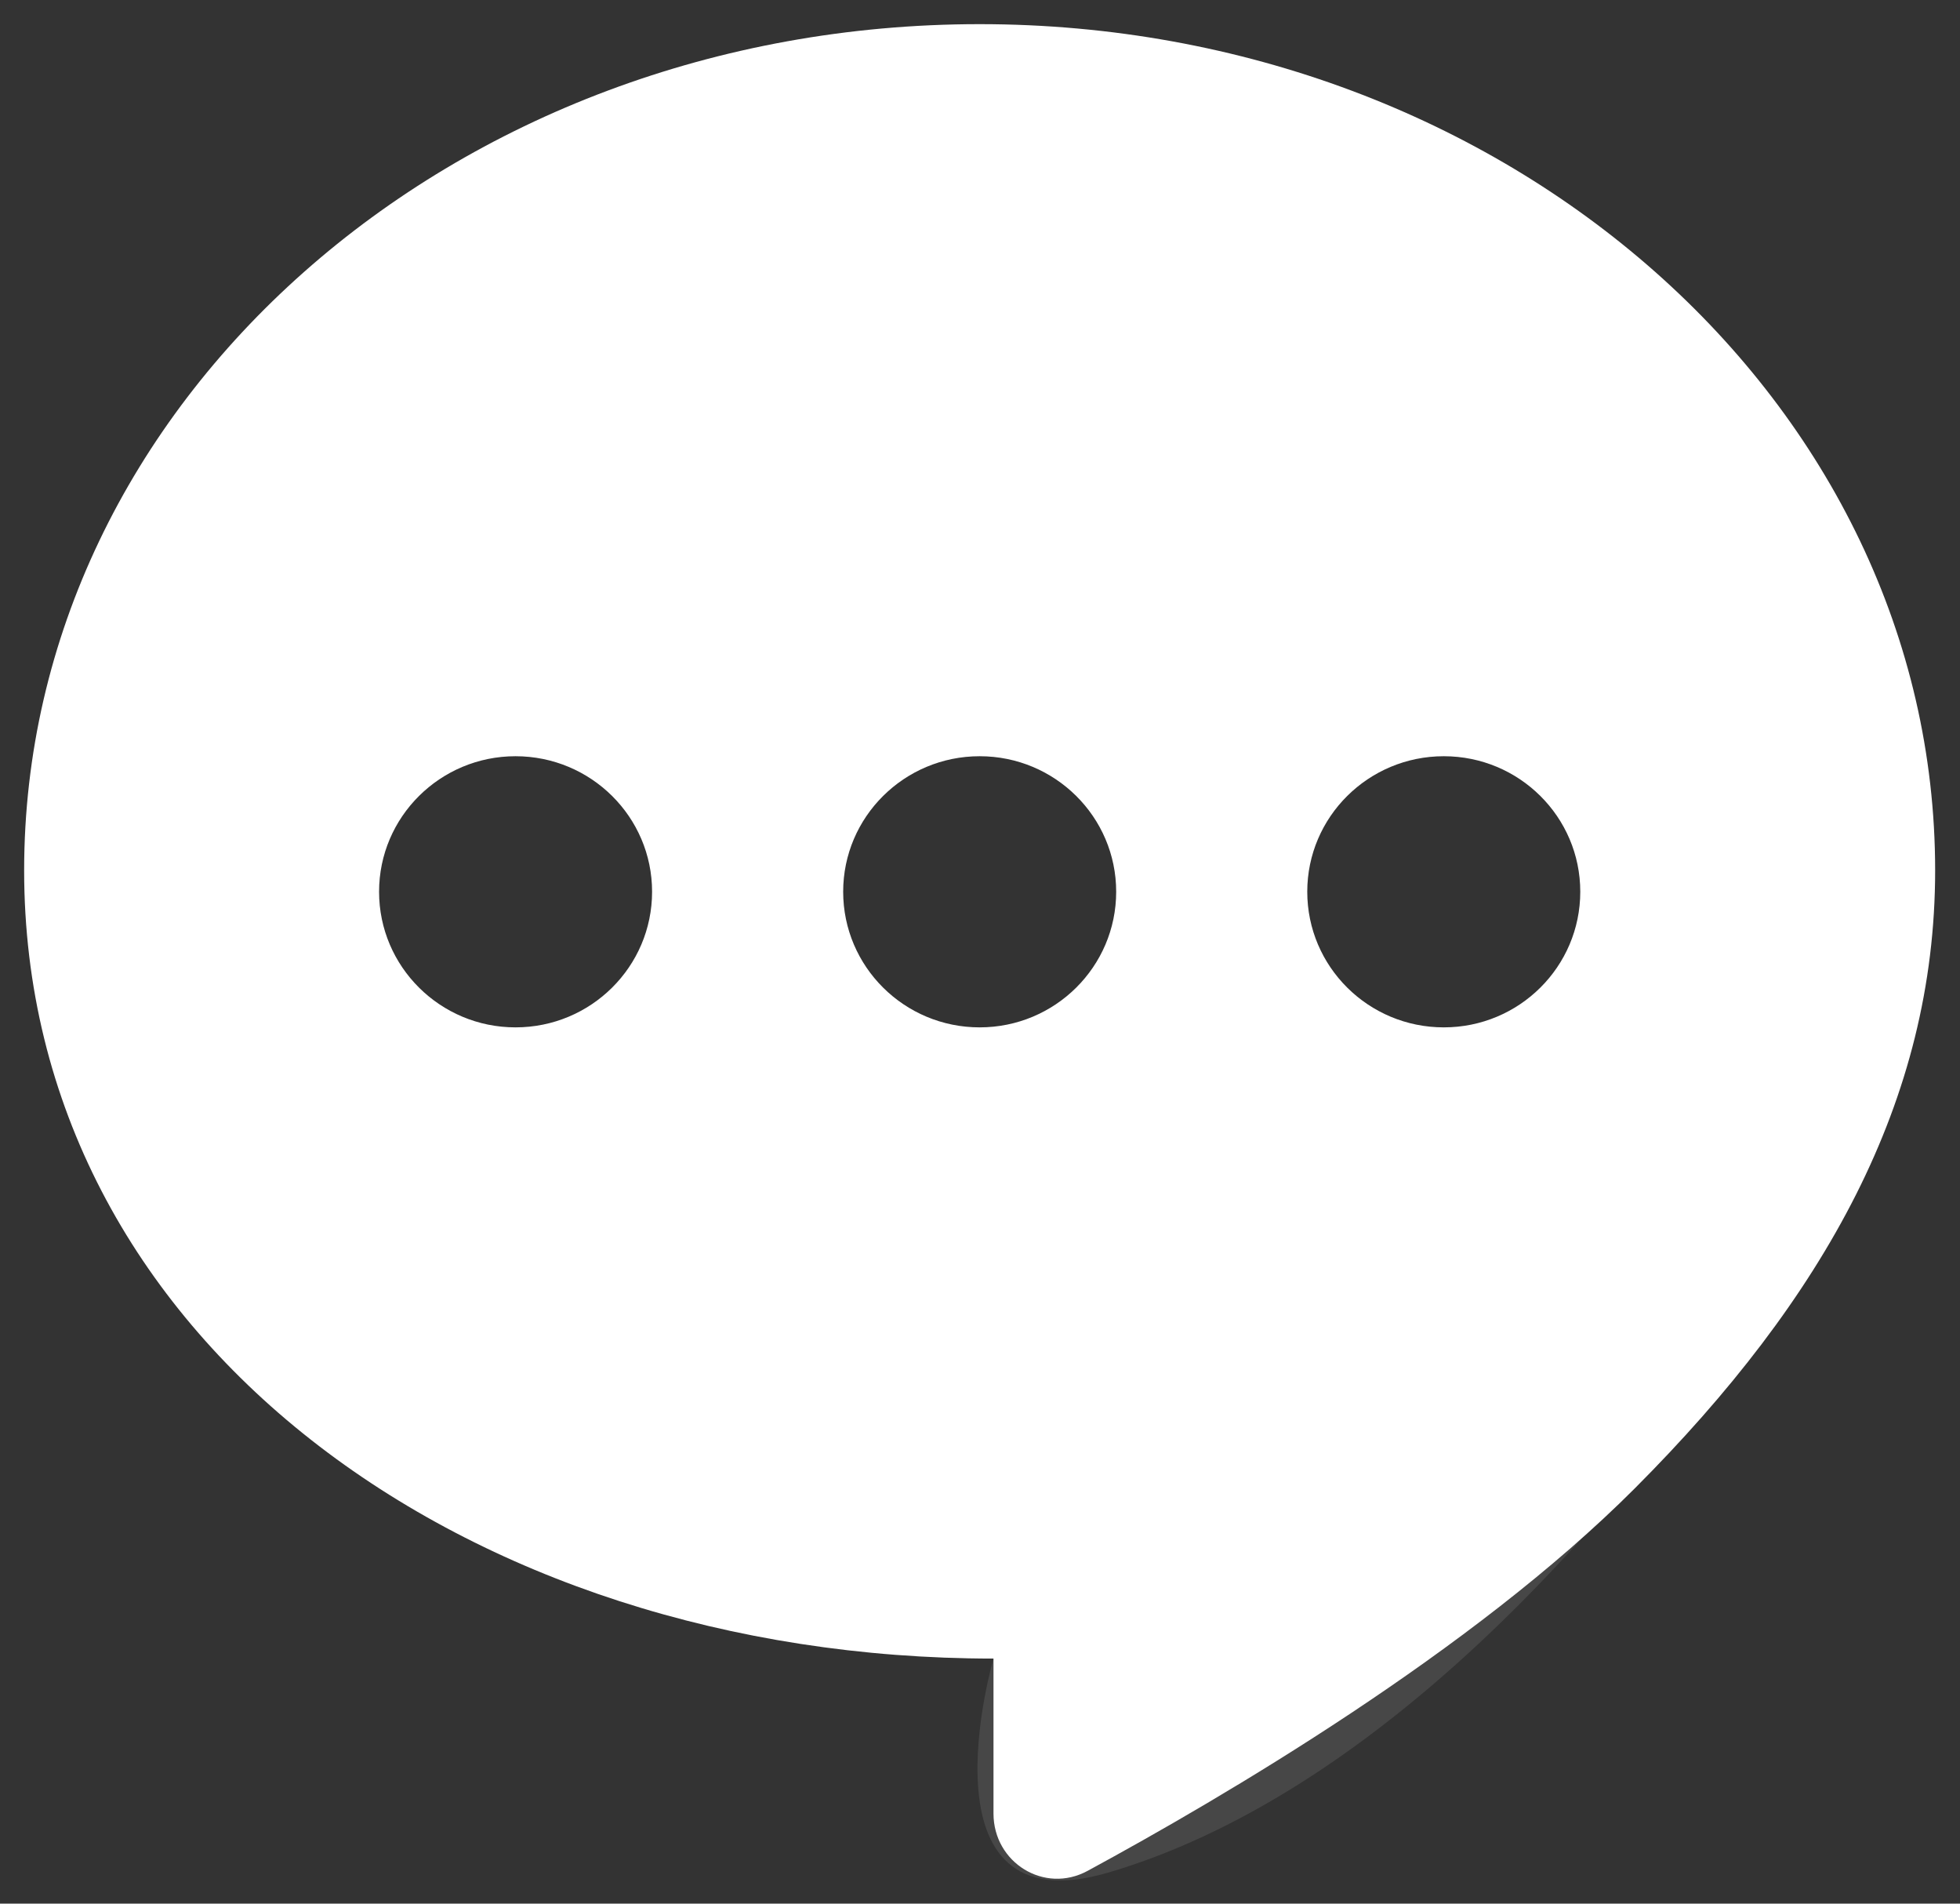 <svg xmlns="http://www.w3.org/2000/svg" width="69" height="67" fill="none"><rect width="100%" height="100%" fill="#333333" stroke="none"/><path fill="#fff" fill-rule="evenodd" d="M57.553 52.383C64.225 45.7 68.125 38.739 68.125 30.633 68.125 14.184 53.066.85 34.487.85 15.909.85.85 14.184.85 30.633.85 47.083 16.396 58.375 34.975 58.375v5.455c0 1.728 1.792 2.841 3.312 2.017 4.748-2.573 13.546-7.733 19.266-13.464ZM18.148 26.616c2.655 0 4.808 2.137 4.808 4.769 0 2.638-2.152 4.774-4.808 4.774-2.651 0-4.803-2.137-4.803-4.774 0-2.632 2.152-4.769 4.803-4.769Zm21.146 4.769c0-2.632-2.152-4.769-4.806-4.769-2.654 0-4.805 2.137-4.805 4.769 0 2.638 2.152 4.774 4.805 4.774 2.654 0 4.806-2.137 4.806-4.774Zm11.534-4.769c2.655 0 4.804 2.137 4.804 4.769 0 2.638-2.149 4.774-4.804 4.774s-4.807-2.137-4.807-4.774c0-2.632 2.152-4.769 4.807-4.769Z" clip-rule="evenodd"/><path fill="#fff" fill-rule="evenodd" d="M34.975 58.374s18.633-1.44 26.422-11.413C53.608 57.932 45.82 63.916 39.004 65.91c-6.815 1.995-4.029-7.536-4.029-7.536Z" clip-rule="evenodd" opacity=".1"/></svg>